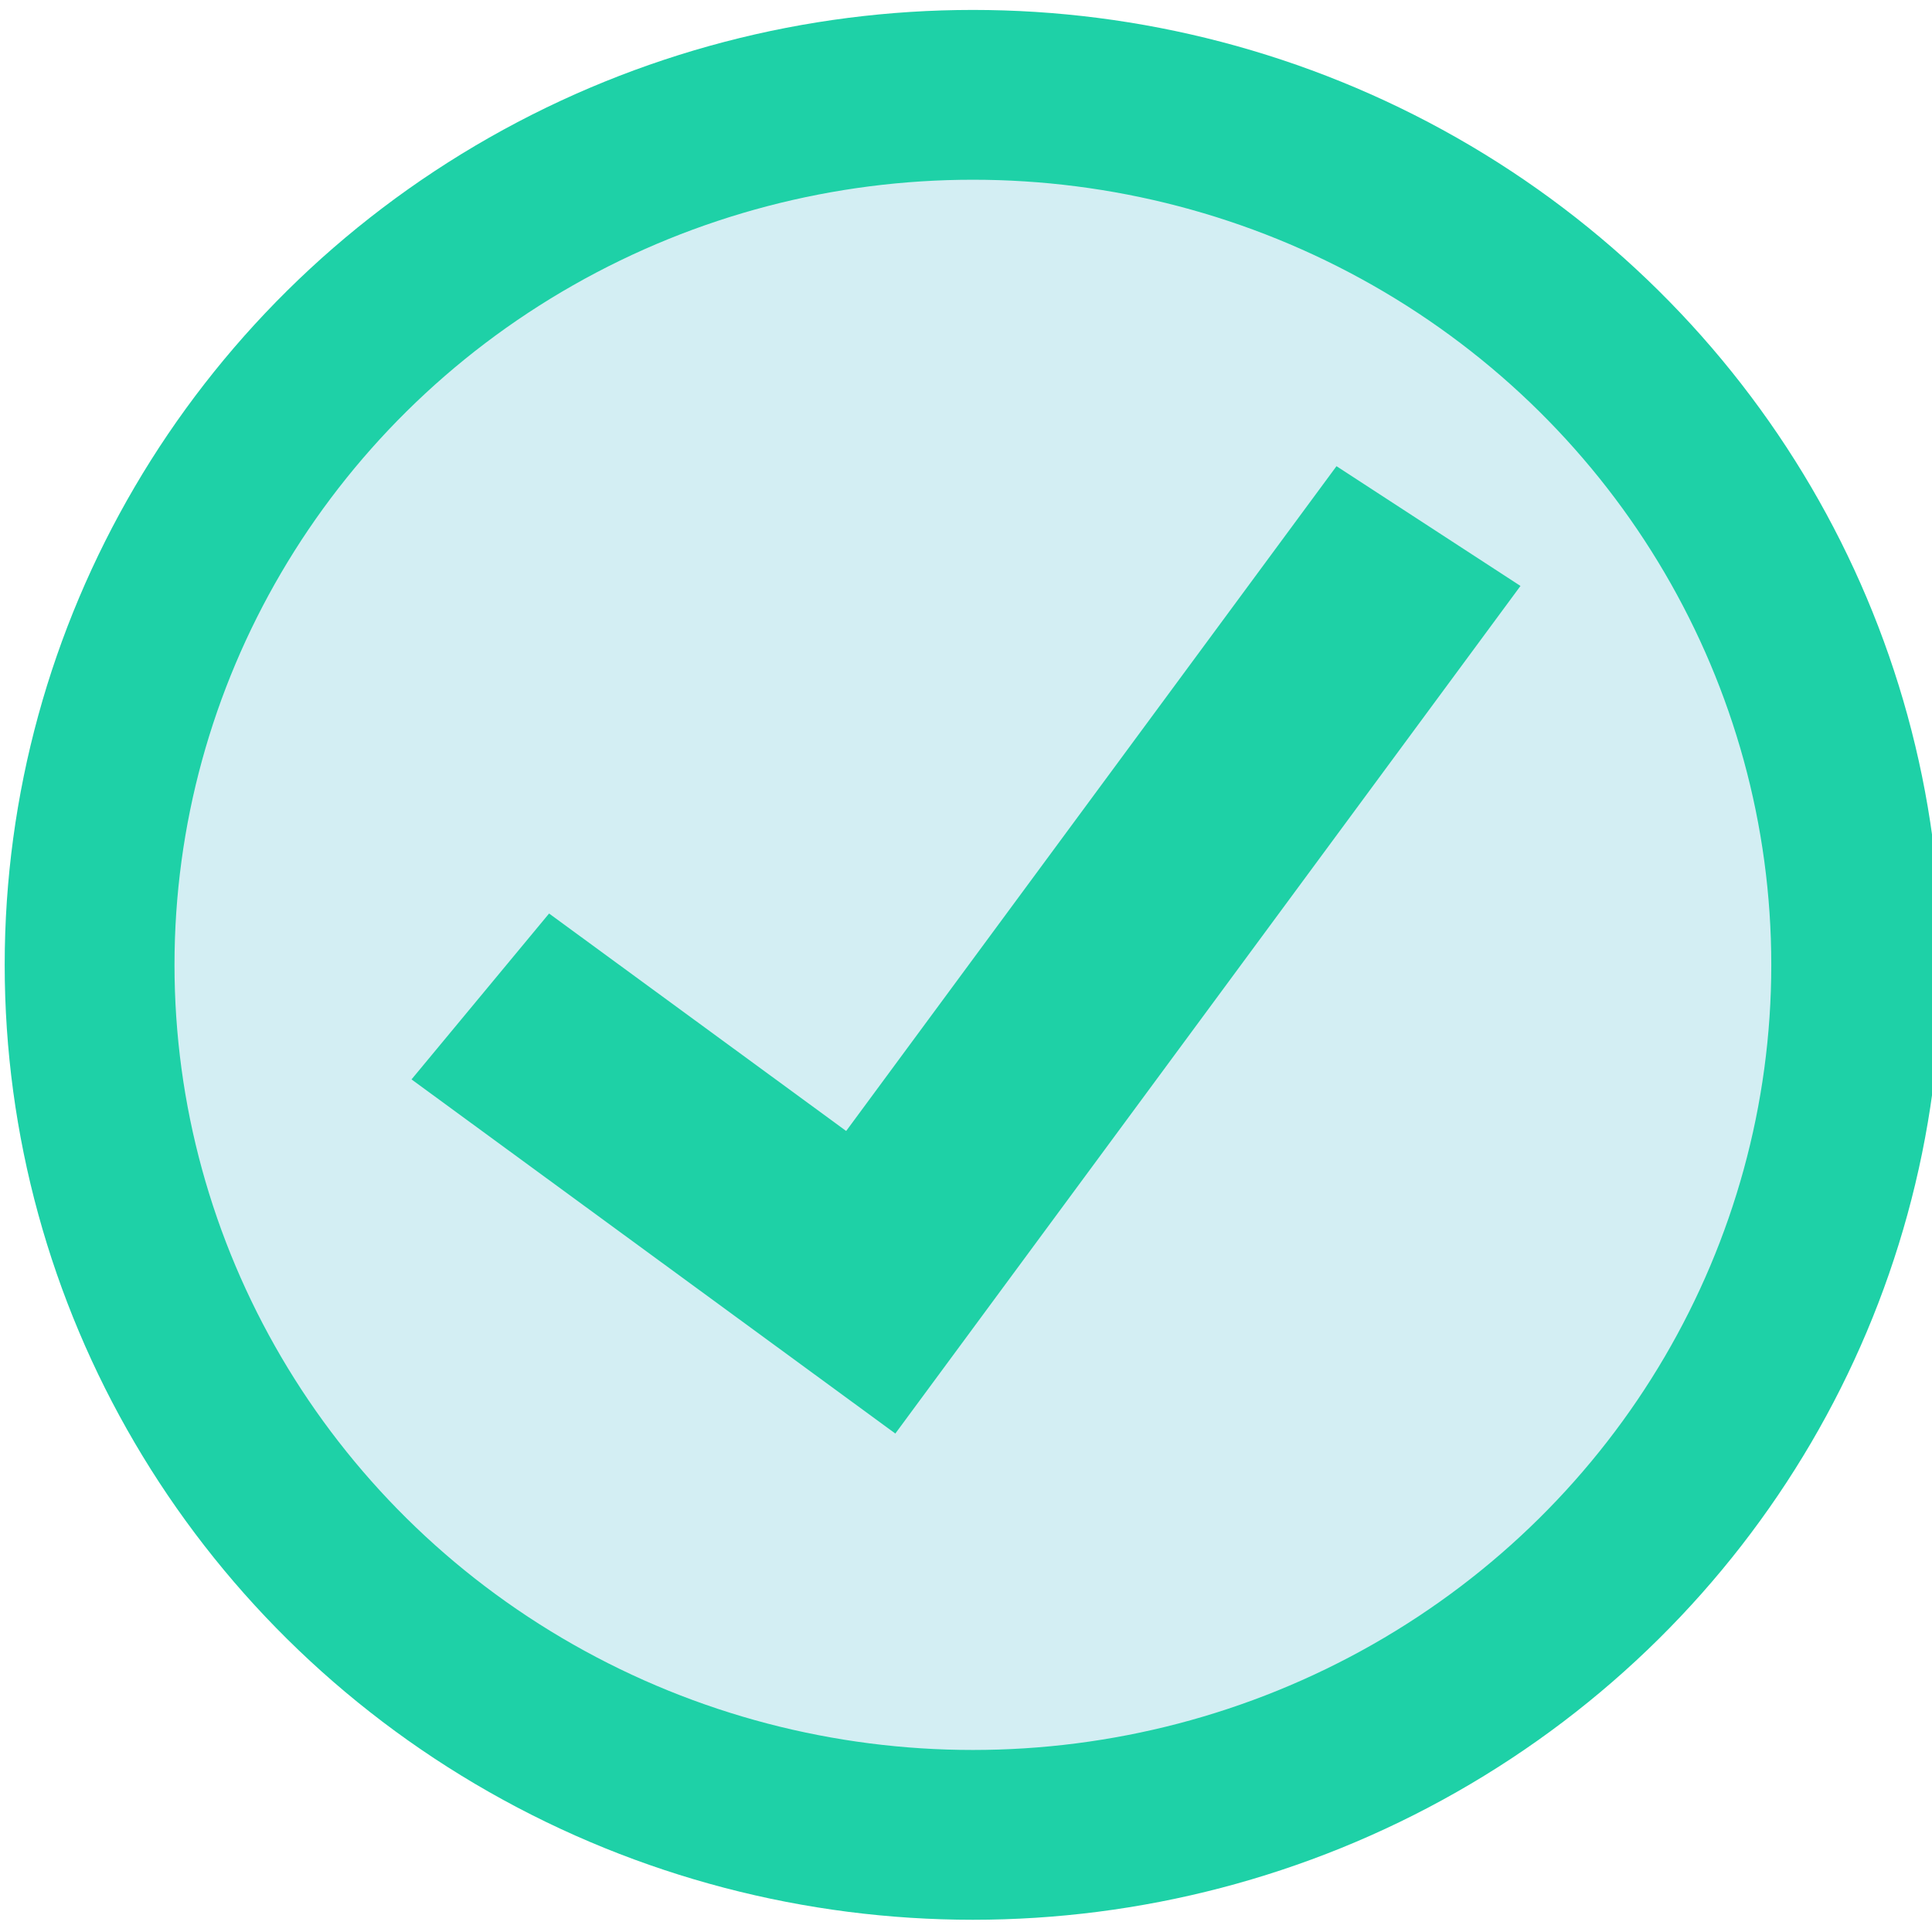 <?xml version="1.0" encoding="utf-8"?>
<svg width="120" height="120" version="1.1" id="Layer_1" x="0px" y="0px" viewBox="0 0 512 512" style="enable-background:new 0 0 512 512;" xmlns="http://www.w3.org/2000/svg">
  <ellipse style="fill: rgb(211, 238, 243); stroke: rgb(30, 209, 167); paint-order: stroke; stroke-width: 45px;" cx="257.826" cy="255.696" rx="234.083" ry="230.564"/>
  <polygon style="fill: rgb(30, 209, 166);" points="237.27 379.903 109.057 286.053 145.511 242.093 224.244 299.724 354.184 123.545 402.942 155.282"/>
  <g/>
  <g/>
  <g/>
  <g/>
  <g/>
  <g/>
  <g/>
  <g/>
  <g/>
  <g/>
  <g/>
  <g/>
  <g/>
  <g/>
  <g/>
</svg>
